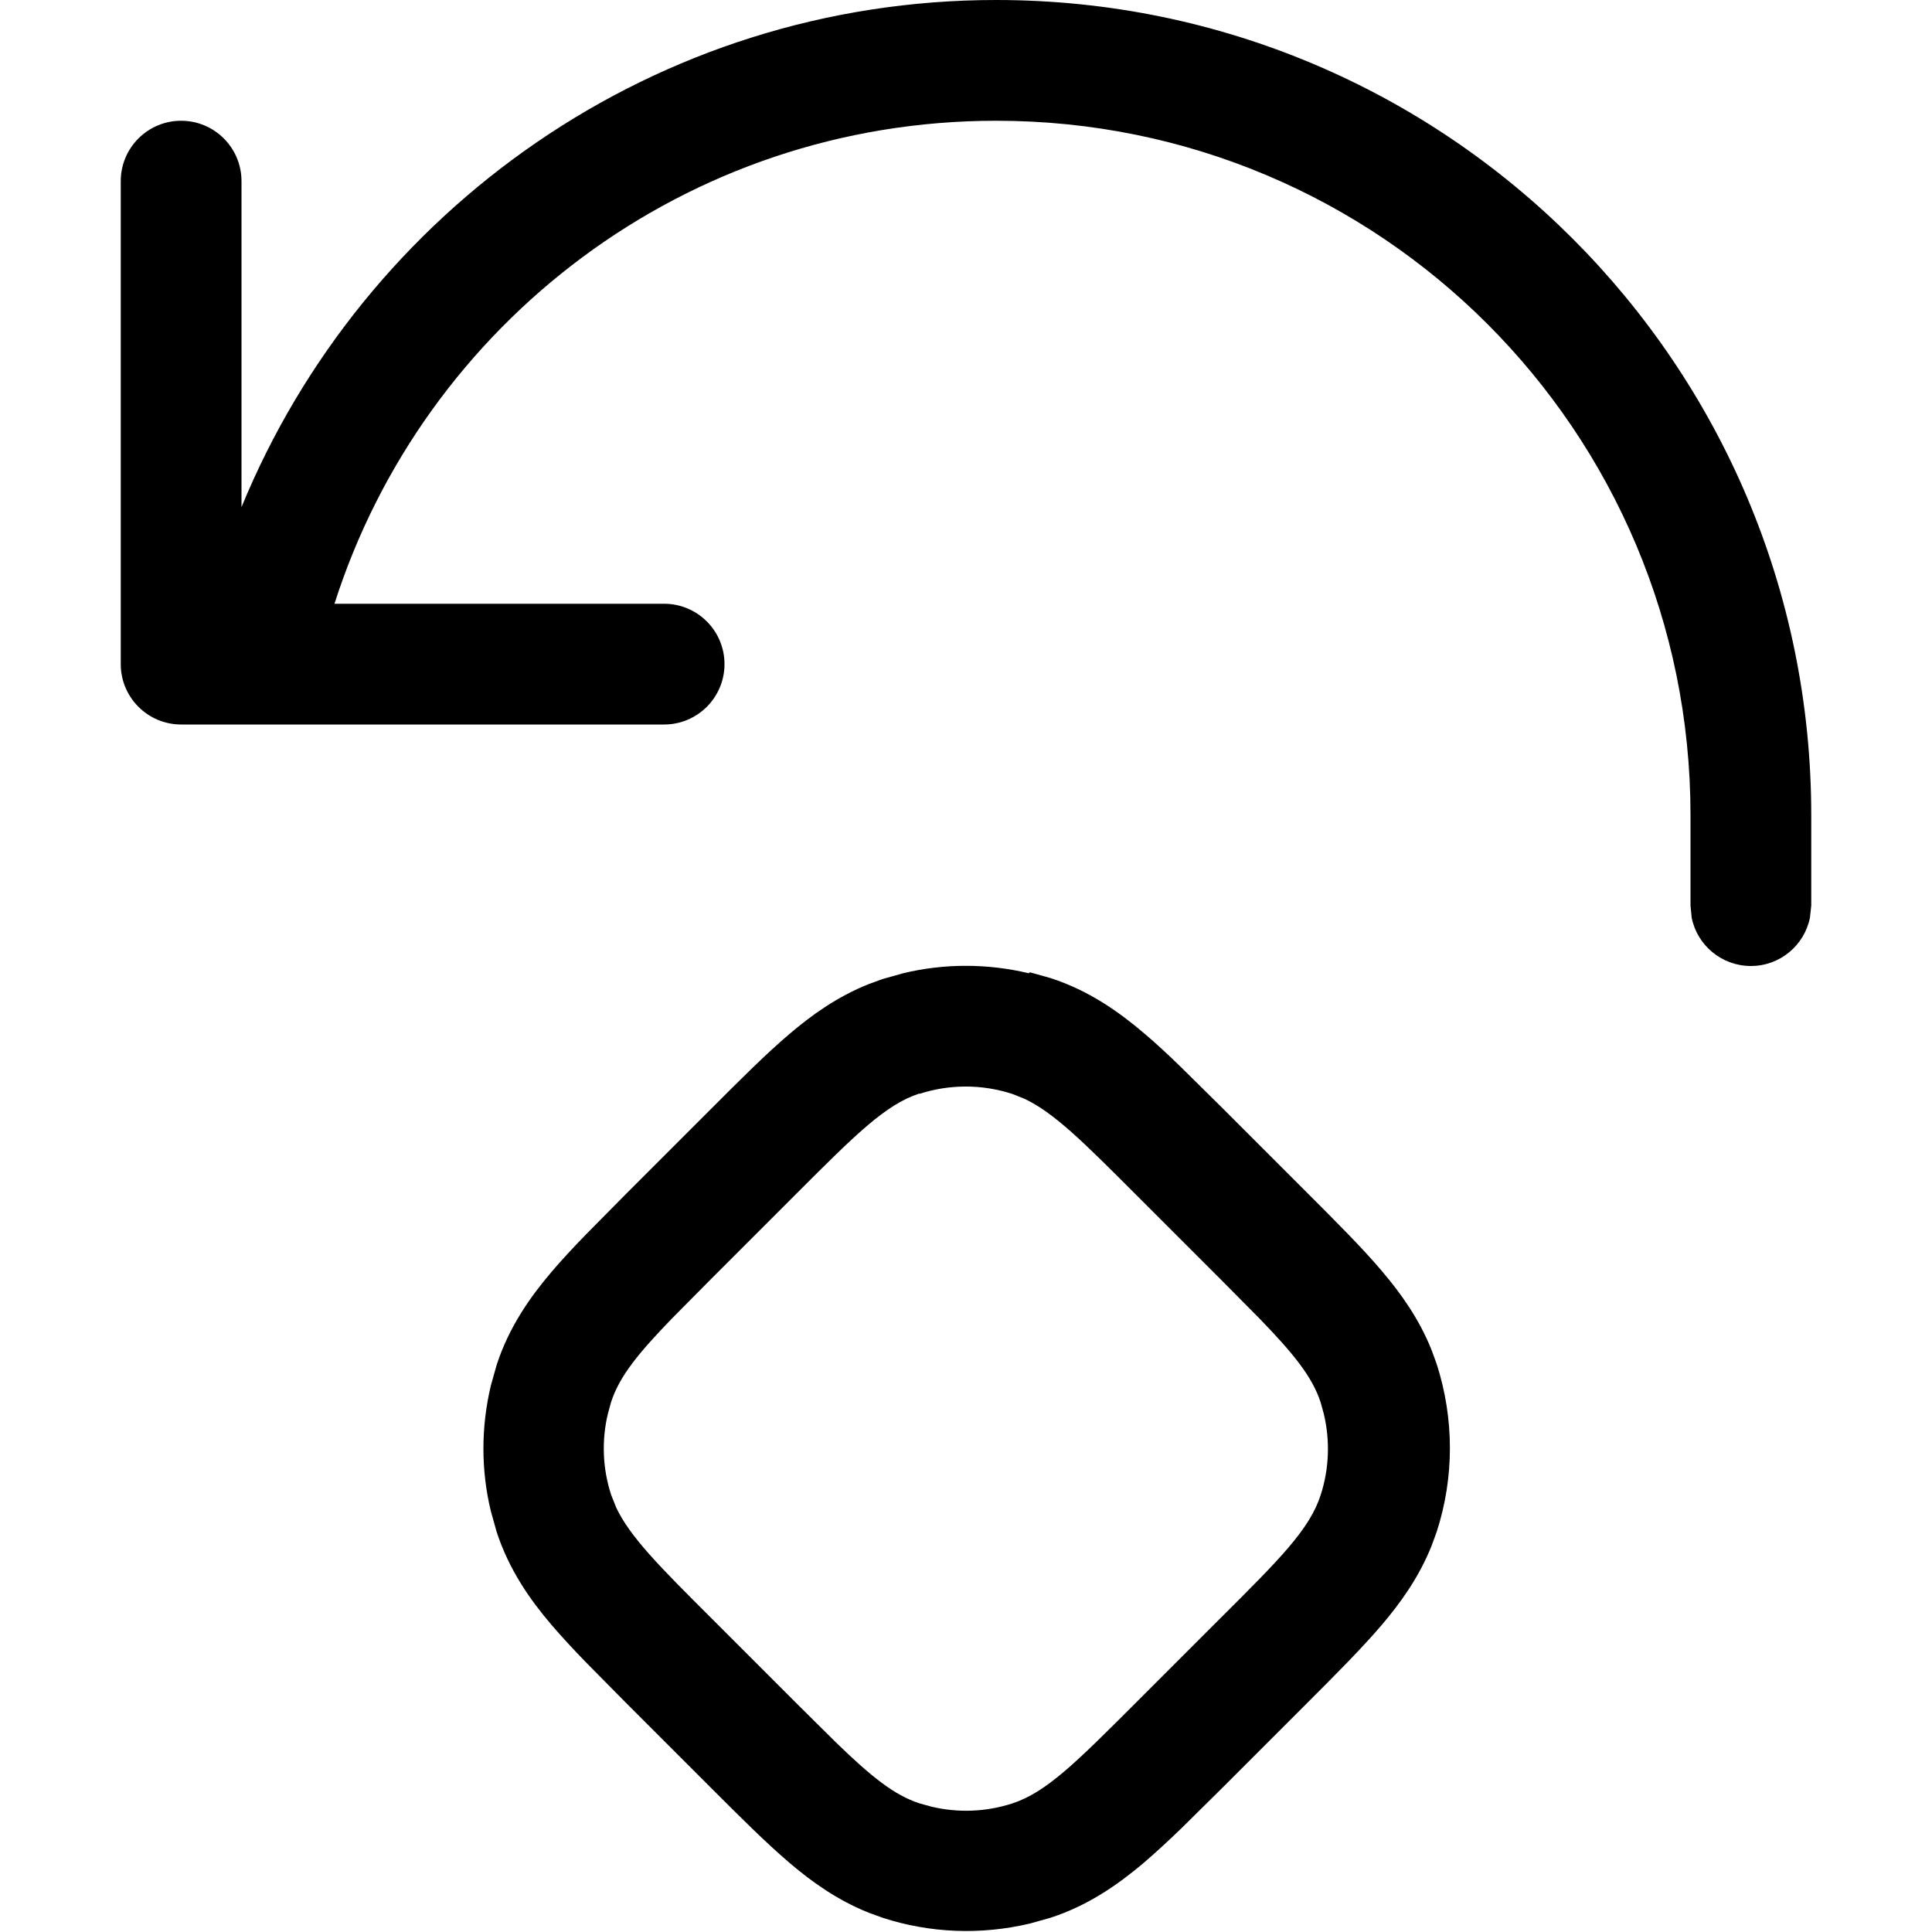 <svg viewBox="0 0 16 16" xmlns="http://www.w3.org/2000/svg"><path d="m8.52 8.06c-0.343-0.082-0.702-0.082-1.04 0l-0.171 0.048-0.115 0.042c-0.263 0.105-0.475 0.259-0.655 0.412-0.197 0.167-0.415 0.386-0.649 0.62l-0.703 0.703-0.335 0.339c-0.105 0.108-0.202 0.212-0.285 0.31-0.175 0.206-0.351 0.453-0.454 0.77l-0.048 0.171c-0.082 0.343-0.082 0.702 0 1.04l0.048 0.171c0.103 0.317 0.279 0.565 0.454 0.77 0.084 0.098 0.18 0.202 0.285 0.31l0.335 0.339 0.703 0.703c0.234 0.234 0.453 0.453 0.649 0.62 0.18 0.153 0.392 0.307 0.655 0.412l0.115 0.042c0.394 0.128 0.815 0.144 1.22 0.048l0.171-0.048c0.317-0.103 0.565-0.28 0.771-0.454 0.098-0.084 0.202-0.18 0.311-0.285l0.339-0.335 0.703-0.703c0.234-0.234 0.453-0.453 0.62-0.649 0.153-0.18 0.307-0.392 0.412-0.655l0.042-0.115c0.146-0.45 0.146-0.936 0-1.39l-0.042-0.115c-0.105-0.263-0.259-0.475-0.412-0.655-0.167-0.197-0.386-0.415-0.62-0.649l-0.703-0.703-0.339-0.335c-0.108-0.105-0.212-0.202-0.311-0.285-0.206-0.175-0.453-0.351-0.771-0.454l-0.171-0.048zm-0.906 0.999c0.249-0.081 0.518-0.081 0.768 0l0.105 0.042c0.244 0.116 0.486 0.358 0.917 0.789l0.702 0.702 0.325 0.328c0.281 0.29 0.437 0.482 0.506 0.694l0.026 0.094c0.053 0.222 0.045 0.455-0.026 0.674-0.092 0.284-0.339 0.53-0.831 1.02l-0.702 0.702c-0.492 0.492-0.739 0.739-1.02 0.831-0.218 0.071-0.452 0.08-0.674 0.026l-0.094-0.026c-0.213-0.069-0.404-0.225-0.694-0.506l-0.328-0.325-0.702-0.702c-0.431-0.43-0.673-0.673-0.789-0.917l-0.042-0.106c-0.071-0.218-0.08-0.452-0.026-0.674l0.026-0.094c0.069-0.213 0.225-0.404 0.506-0.694l0.325-0.328 0.702-0.702c0.492-0.492 0.739-0.739 1.02-0.831z" clip-rule="evenodd" fill="#000" fill-rule="evenodd"/><path d="m8.25 0c-2.82 5e-5 -5.24 1.74-6.25 4.2v-2.7c0-0.276-0.224-0.5-0.5-0.5s-0.5 0.224-0.5 0.5v4c0 0.276 0.224 0.5 0.5 0.5h4c0.276 0 0.5-0.224 0.5-0.5s-0.224-0.5-0.5-0.5h-2.73c0.74-2.32 2.91-4 5.48-4 3.18 0 5.75 2.57 5.75 5.75v0.75l0.01 0.101c0.046 0.228 0.249 0.399 0.49 0.399 0.242-6e-5 0.443-0.172 0.489-0.399l0.011-0.101v-0.75c0-3.73-3.02-6.75-6.75-6.75z" fill="#000"/></svg>
